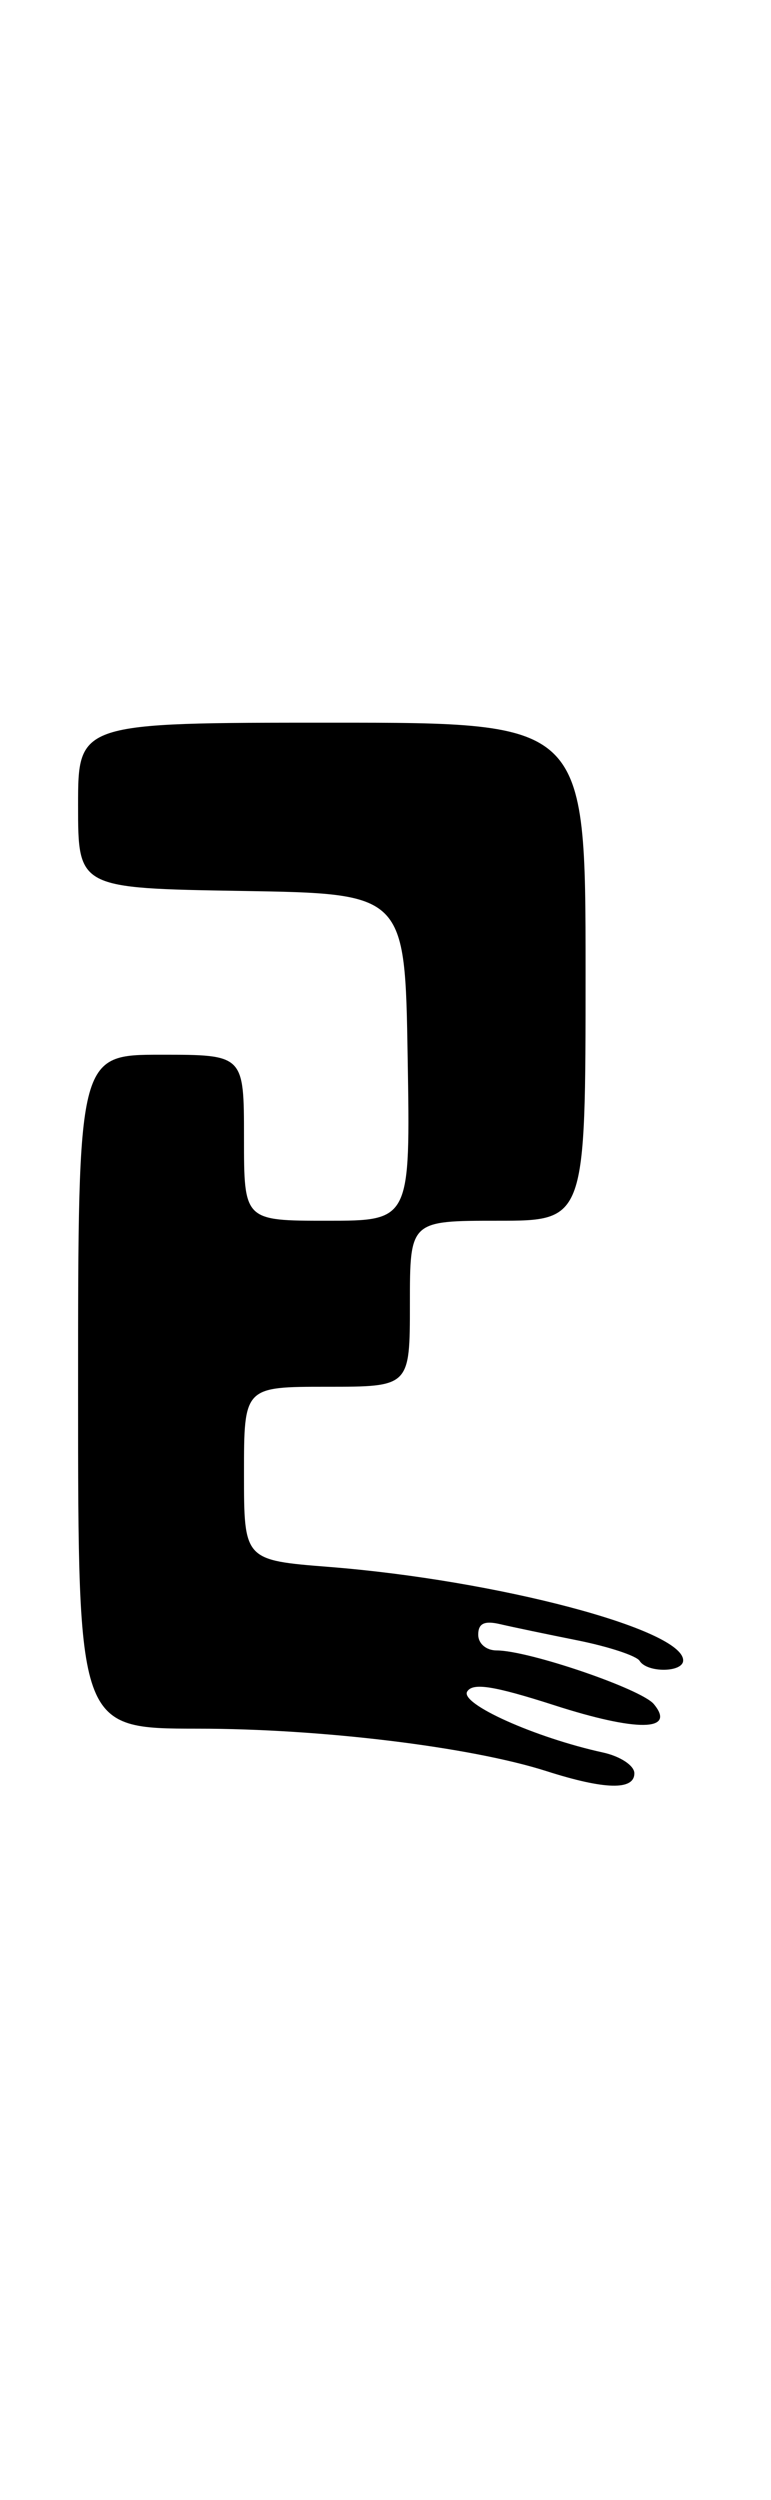 <?xml version="1.0" encoding="UTF-8" standalone="no"?>
<!DOCTYPE svg PUBLIC "-//W3C//DTD SVG 1.1//EN" "http://www.w3.org/Graphics/SVG/1.1/DTD/svg11.dtd" >
<svg xmlns="http://www.w3.org/2000/svg" xmlns:xlink="http://www.w3.org/1999/xlink" version="1.1" viewBox="0 0 79 256">
 <g >
 <path fill="currentColor"
d=" M 65.00 181.58 C 65.00 180.79 63.56 179.84 61.78 179.45 C 54.84 177.93 47.10 174.46 47.87 173.21 C 48.44 172.28 50.59 172.62 56.79 174.61 C 65.26 177.34 69.32 177.29 66.99 174.49 C 65.70 172.94 54.16 169.00 50.89 169.00 C 49.82 169.00 49.00 168.30 49.00 167.39 C 49.00 166.23 49.63 165.93 51.25 166.31 C 52.49 166.60 56.08 167.35 59.23 167.98 C 62.39 168.62 65.22 169.55 65.54 170.07 C 66.31 171.31 70.00 171.27 70.00 170.02 C 70.00 166.84 50.93 161.81 33.75 160.45 C 25.00 159.76 25.00 159.76 25.00 150.88 C 25.00 142.00 25.00 142.00 33.50 142.00 C 42.00 142.00 42.00 142.00 42.00 133.50 C 42.00 125.00 42.00 125.00 51.00 125.00 C 60.00 125.00 60.00 125.00 60.00 99.50 C 60.00 74.00 60.00 74.00 34.00 74.00 C 8.00 74.00 8.00 74.00 8.00 82.48 C 8.00 90.95 8.00 90.95 24.75 91.23 C 41.50 91.50 41.50 91.50 41.77 108.25 C 42.05 125.00 42.05 125.00 33.52 125.00 C 25.00 125.00 25.00 125.00 25.00 116.50 C 25.00 108.00 25.00 108.00 16.50 108.00 C 8.00 108.00 8.00 108.00 8.00 142.50 C 8.00 177.00 8.00 177.00 20.25 177.01 C 32.94 177.01 48.19 178.87 56.00 181.36 C 61.97 183.27 65.00 183.34 65.00 181.58 Z "/>
</g>
</svg>